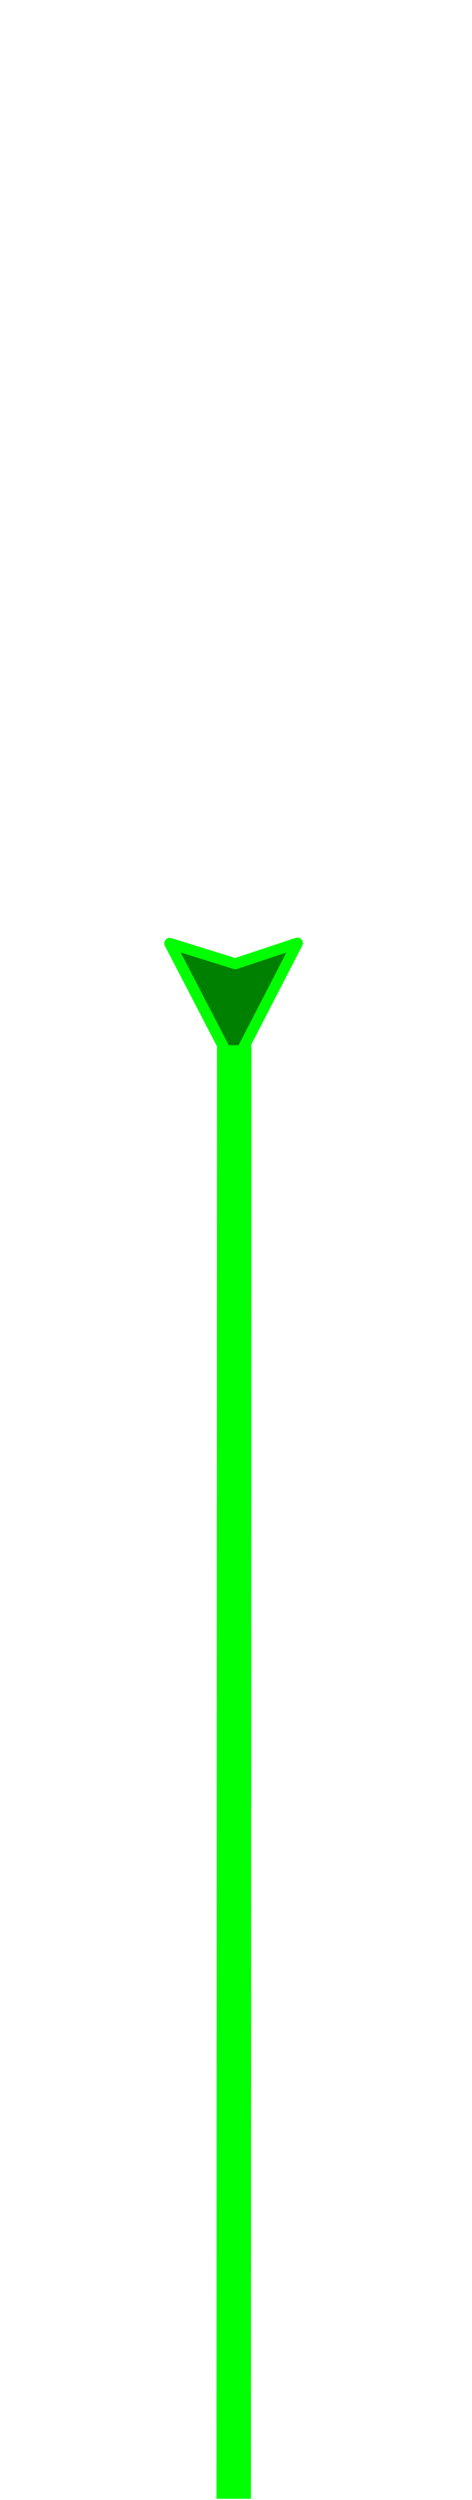 <?xml version="1.0" encoding="UTF-8" standalone="no"?>
<!-- Created with Inkscape (http://www.inkscape.org/) -->

<svg
   width="7"
   height="37"
   viewBox="0 0 1.852 9.79"
   version="1.1"
   id="svg5"
   xml:space="preserve"
   inkscape:version="1.2.2 (b0a8486541, 2022-12-01)"
   sodipodi:docname="awa.svg"
   xmlns:inkscape="http://www.inkscape.org/namespaces/inkscape"
   xmlns:sodipodi="http://sodipodi.sourceforge.net/DTD/sodipodi-0.dtd"
   xmlns="http://www.w3.org/2000/svg"
   xmlns:svg="http://www.w3.org/2000/svg"><sodipodi:namedview
     id="namedview7"
     pagecolor="#ffffff"
     bordercolor="#000000"
     borderopacity="0.25"
     inkscape:showpageshadow="2"
     inkscape:pageopacity="0.0"
     inkscape:pagecheckerboard="0"
     inkscape:deskcolor="#d1d1d1"
     inkscape:document-units="mm"
     showgrid="false"
     inkscape:zoom="60.093612"
     inkscape:cx="3.4779071"
     inkscape:cy="12.280839"
     inkscape:window-width="960"
     inkscape:window-height="1008"
     inkscape:window-x="960"
     inkscape:window-y="0"
     inkscape:window-maximized="0"
     inkscape:current-layer="layer1" /><defs
     id="defs2" /><g
     inkscape:label="Layer 1"
     inkscape:groupmode="layer"
     id="layer1"
     transform="matrix(1,0,0,1,32.673,29.165)"><path
       style="fill:#008000;fill-opacity:1;stroke:#00ff00;stroke-width:0.043;stroke-linejoin:round;stroke-dasharray:none;stroke-opacity:1"
       d="m -32.007,-25.471 0.251,0.483 0.25,-0.484 -0.244,0.081 z"
       id="path6790-3"
       sodipodi:nodetypes="ccccc" /><path
       style="fill:#03ff00;fill-opacity:1;stroke:#00ff00;stroke-width:0.135;stroke-linejoin:round;stroke-dasharray:none;stroke-opacity:1"
       d="m -31.754,-25.072 -0.002,5.692"
       id="path10790" /></g></svg>
